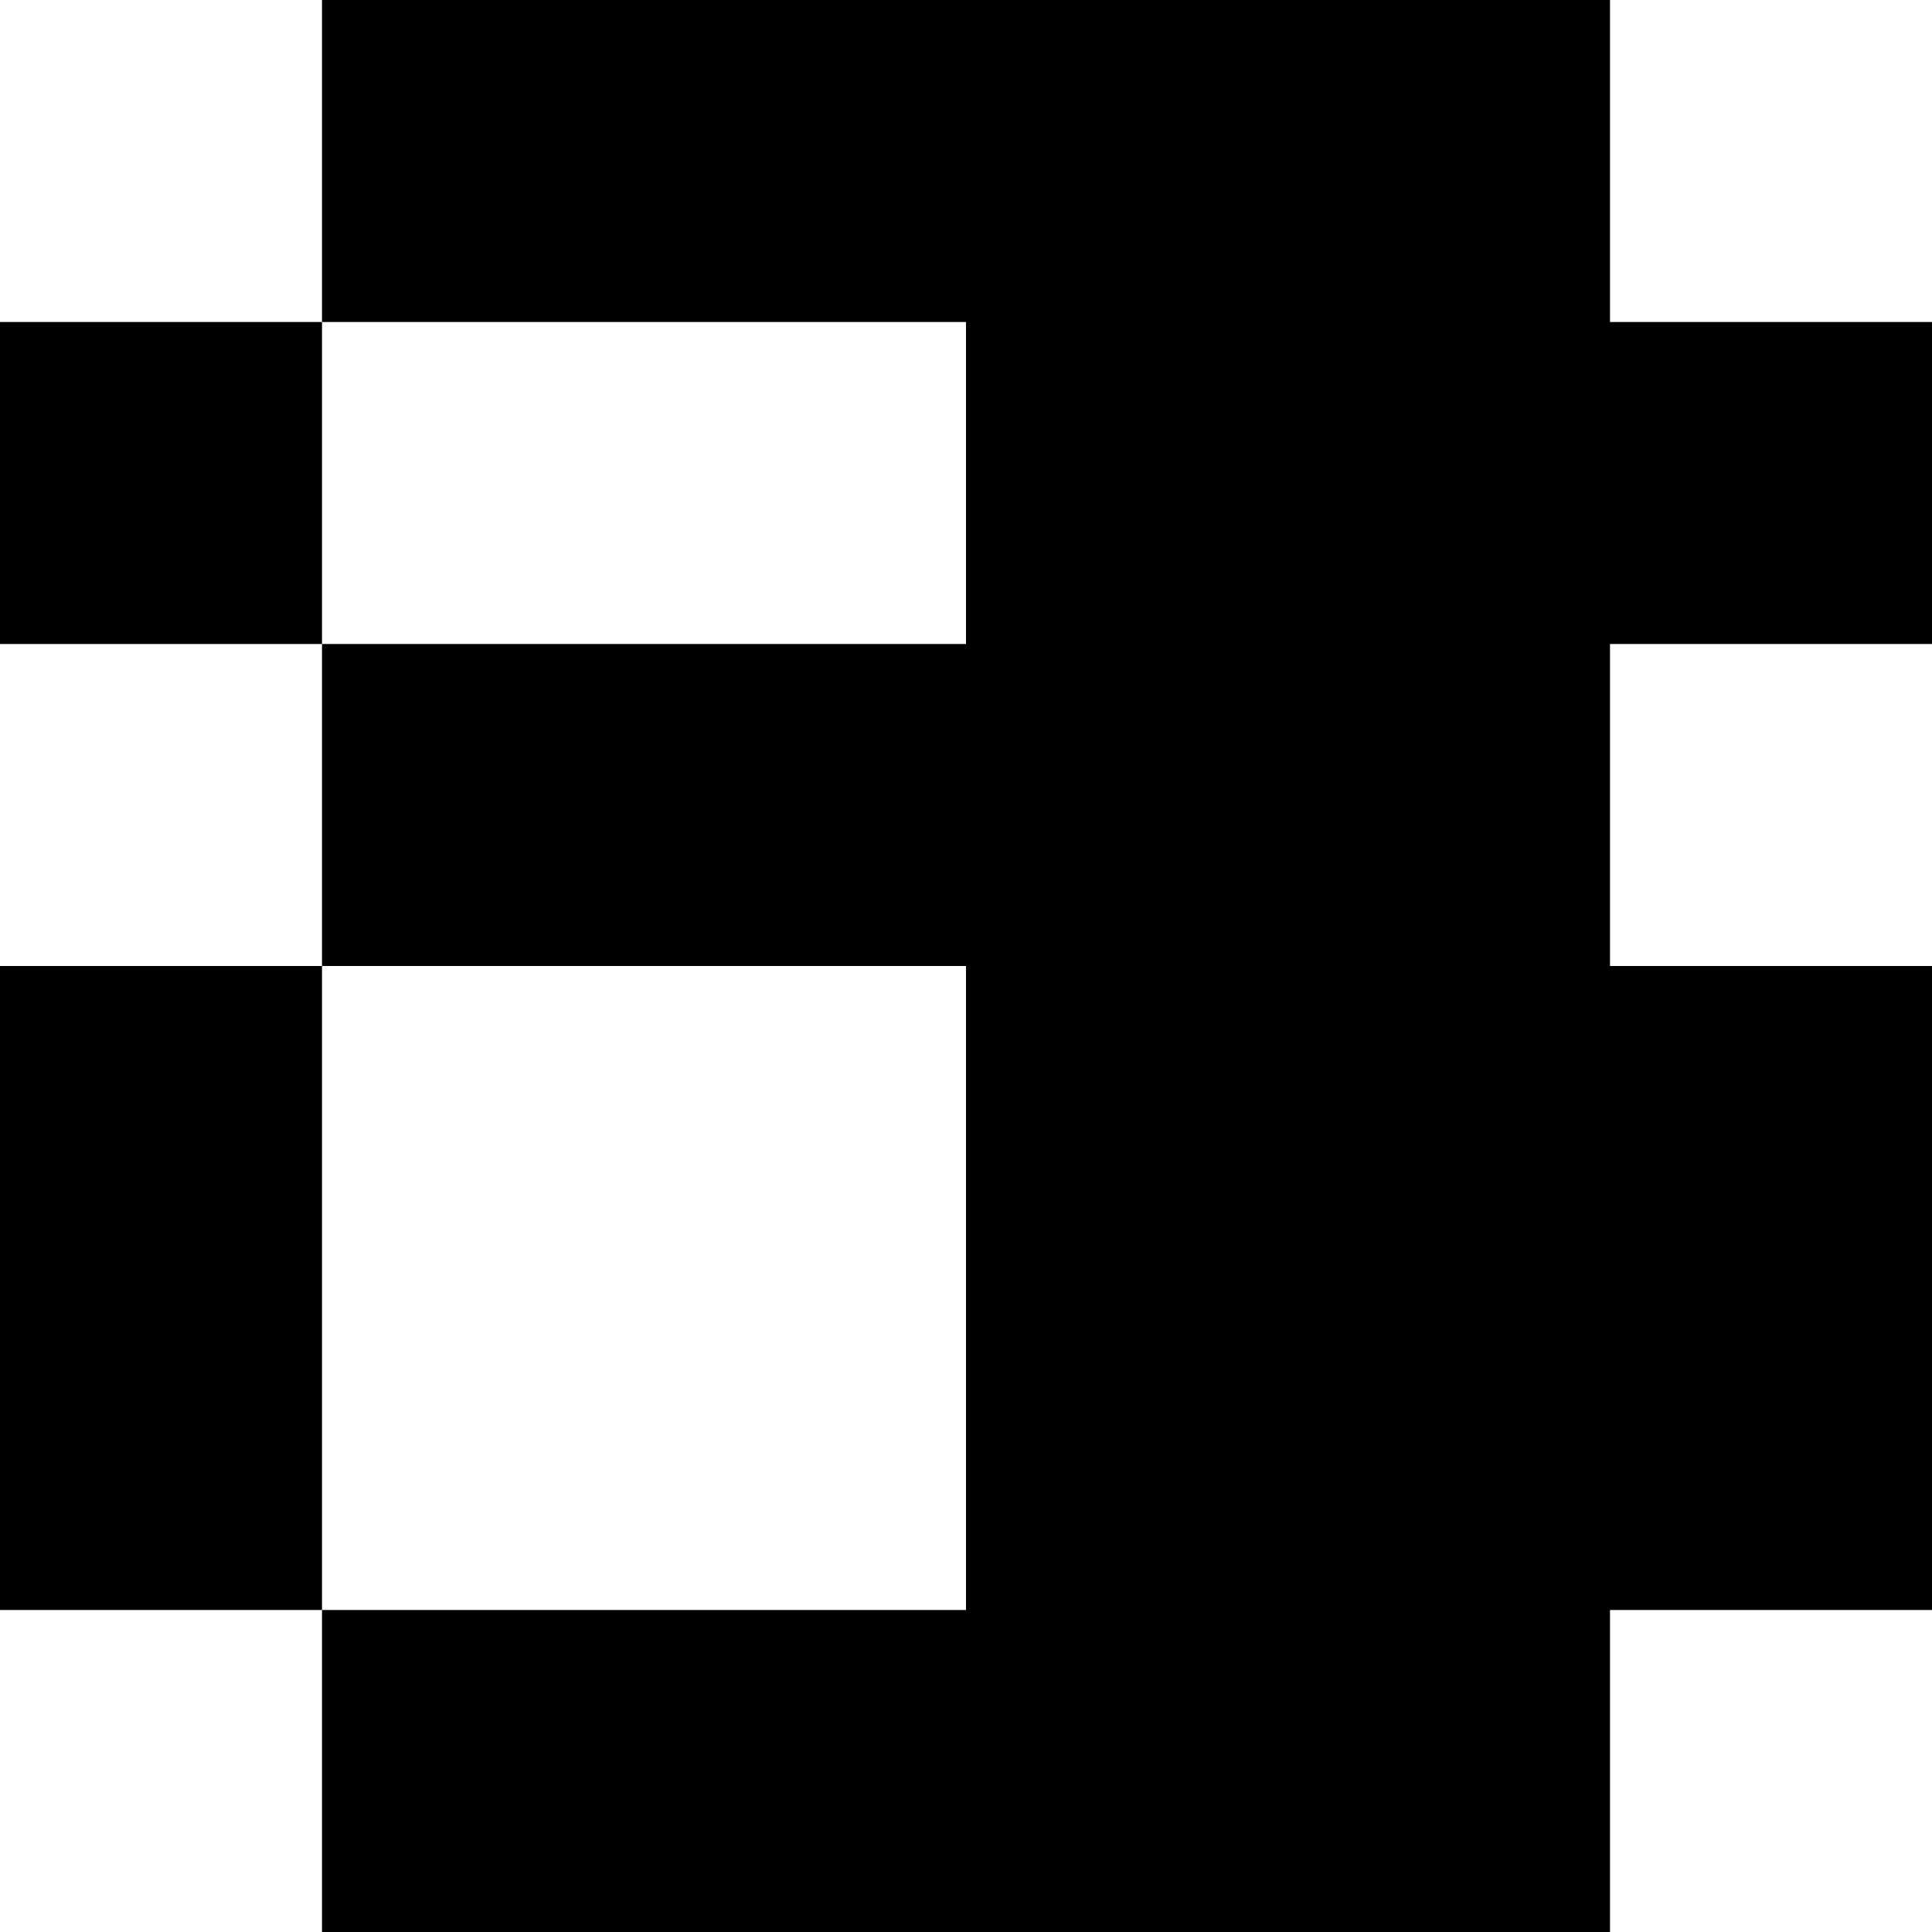 <?xml version="1.0" encoding="UTF-8"?>
<svg id="Numbers" xmlns="http://www.w3.org/2000/svg" viewBox="0 0 60 60">
  <polygon points="60 20 60 10 50 10 50 0 10 0 10 10 30 10 30 20 10 20 10 30 30 30 30 50 10 50 10 60 50 60 50 50 60 50 60 30 50 30 50 20 60 20"/>
  <rect y="10" width="10" height="10"/>
  <rect y="30" width="10" height="20"/>
</svg>